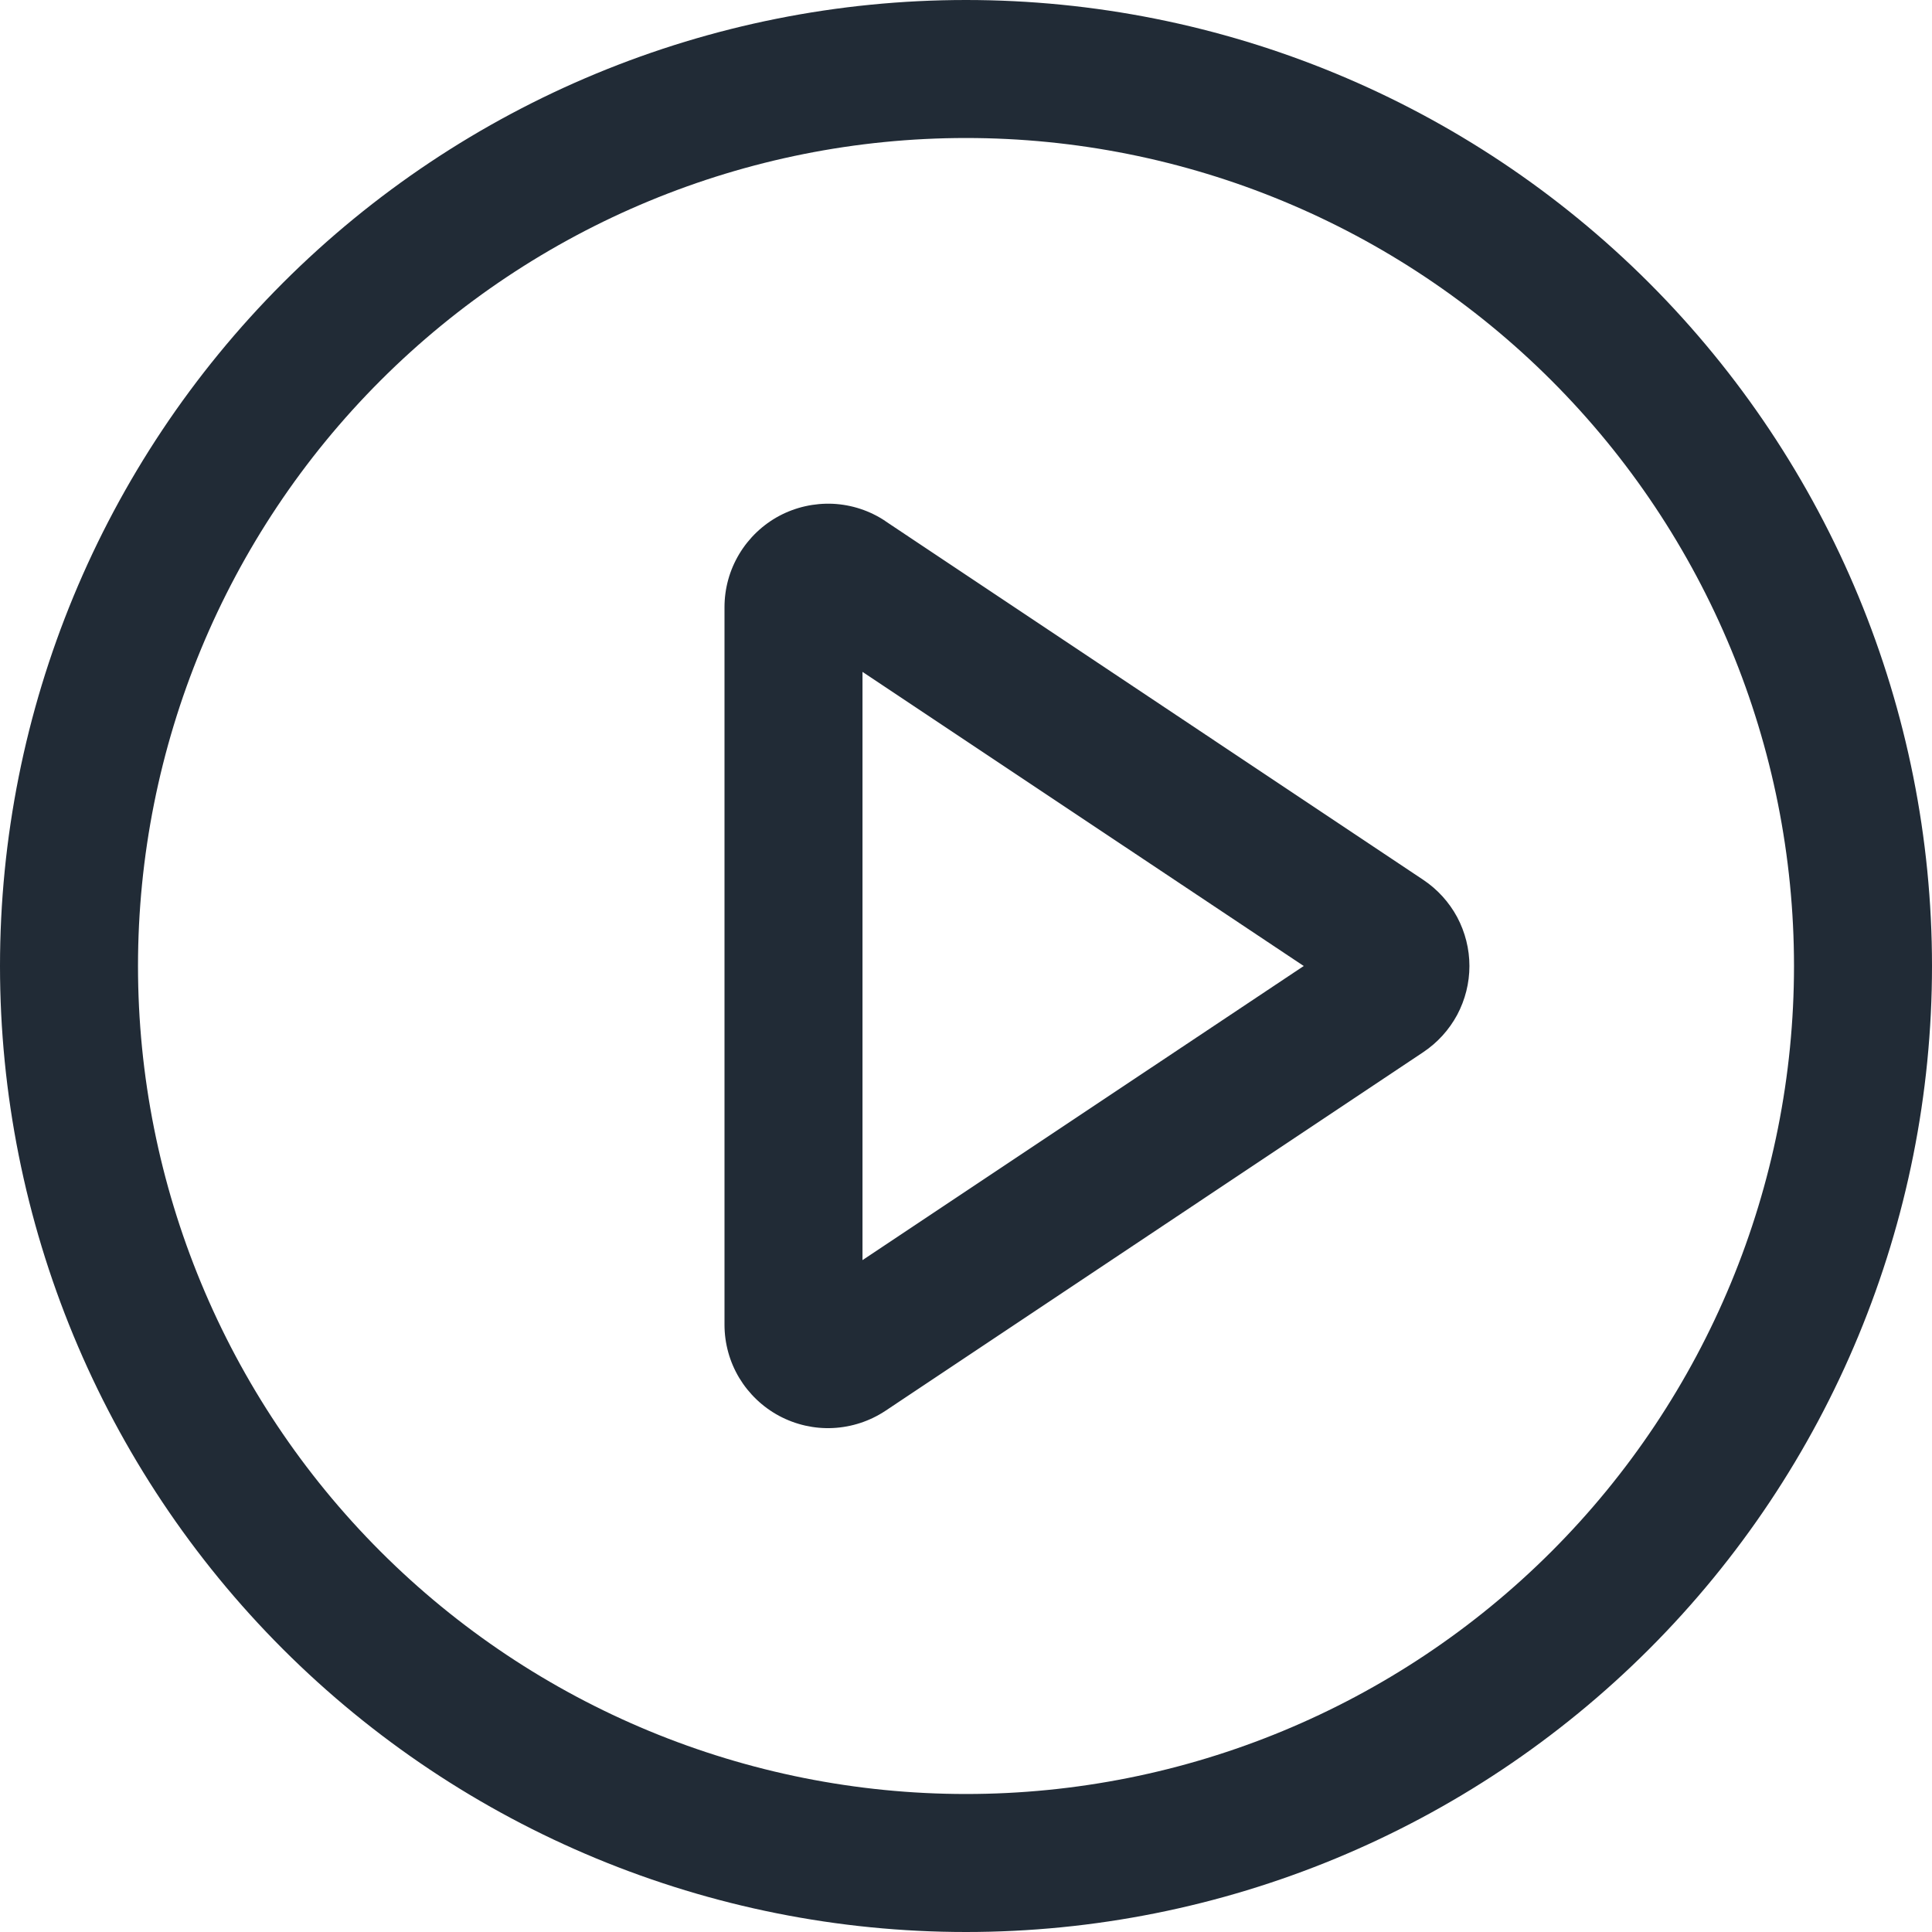 <svg width="21" height="21" viewBox="0 0 21 21" fill="none" xmlns="http://www.w3.org/2000/svg">
<path d="M10.5 0C13.285 0 15.956 1.106 17.925 3.075C19.894 5.045 21 7.715 21 10.5C21 13.285 19.894 15.956 17.925 17.925C15.956 19.894 13.285 21 10.5 21C7.715 21 5.045 19.894 3.075 17.925C1.106 15.956 0 13.285 0 10.5C0 7.715 1.106 5.045 3.075 3.075C5.045 1.106 7.715 0 10.5 0V0ZM10.5 19.5C12.887 19.5 15.176 18.552 16.864 16.864C18.552 15.176 19.5 12.887 19.5 10.5C19.5 8.113 18.552 5.824 16.864 4.136C15.176 2.448 12.887 1.5 10.5 1.5C8.113 1.5 5.824 2.448 4.136 4.136C2.448 5.824 1.5 8.113 1.5 10.5C1.5 12.887 2.448 15.176 4.136 16.864C5.824 18.552 8.113 19.5 10.5 19.5V19.5ZM9.375 13.697L14.171 10.5L9.375 7.303V13.697ZM9.624 5.665L15.471 9.564C15.625 9.667 15.751 9.806 15.839 9.969C15.926 10.133 15.972 10.315 15.972 10.5C15.972 10.685 15.926 10.867 15.839 11.031C15.751 11.194 15.625 11.333 15.471 11.436L9.624 15.335C9.455 15.447 9.258 15.512 9.054 15.522C8.851 15.532 8.649 15.486 8.469 15.39C8.29 15.294 8.14 15.151 8.035 14.977C7.93 14.802 7.875 14.602 7.875 14.399V6.6C7.875 6.396 7.93 6.197 8.035 6.022C8.14 5.847 8.29 5.704 8.469 5.608C8.649 5.512 8.851 5.467 9.054 5.476C9.258 5.486 9.455 5.551 9.624 5.664V5.665Z" fill="#212B36"/>
</svg>
